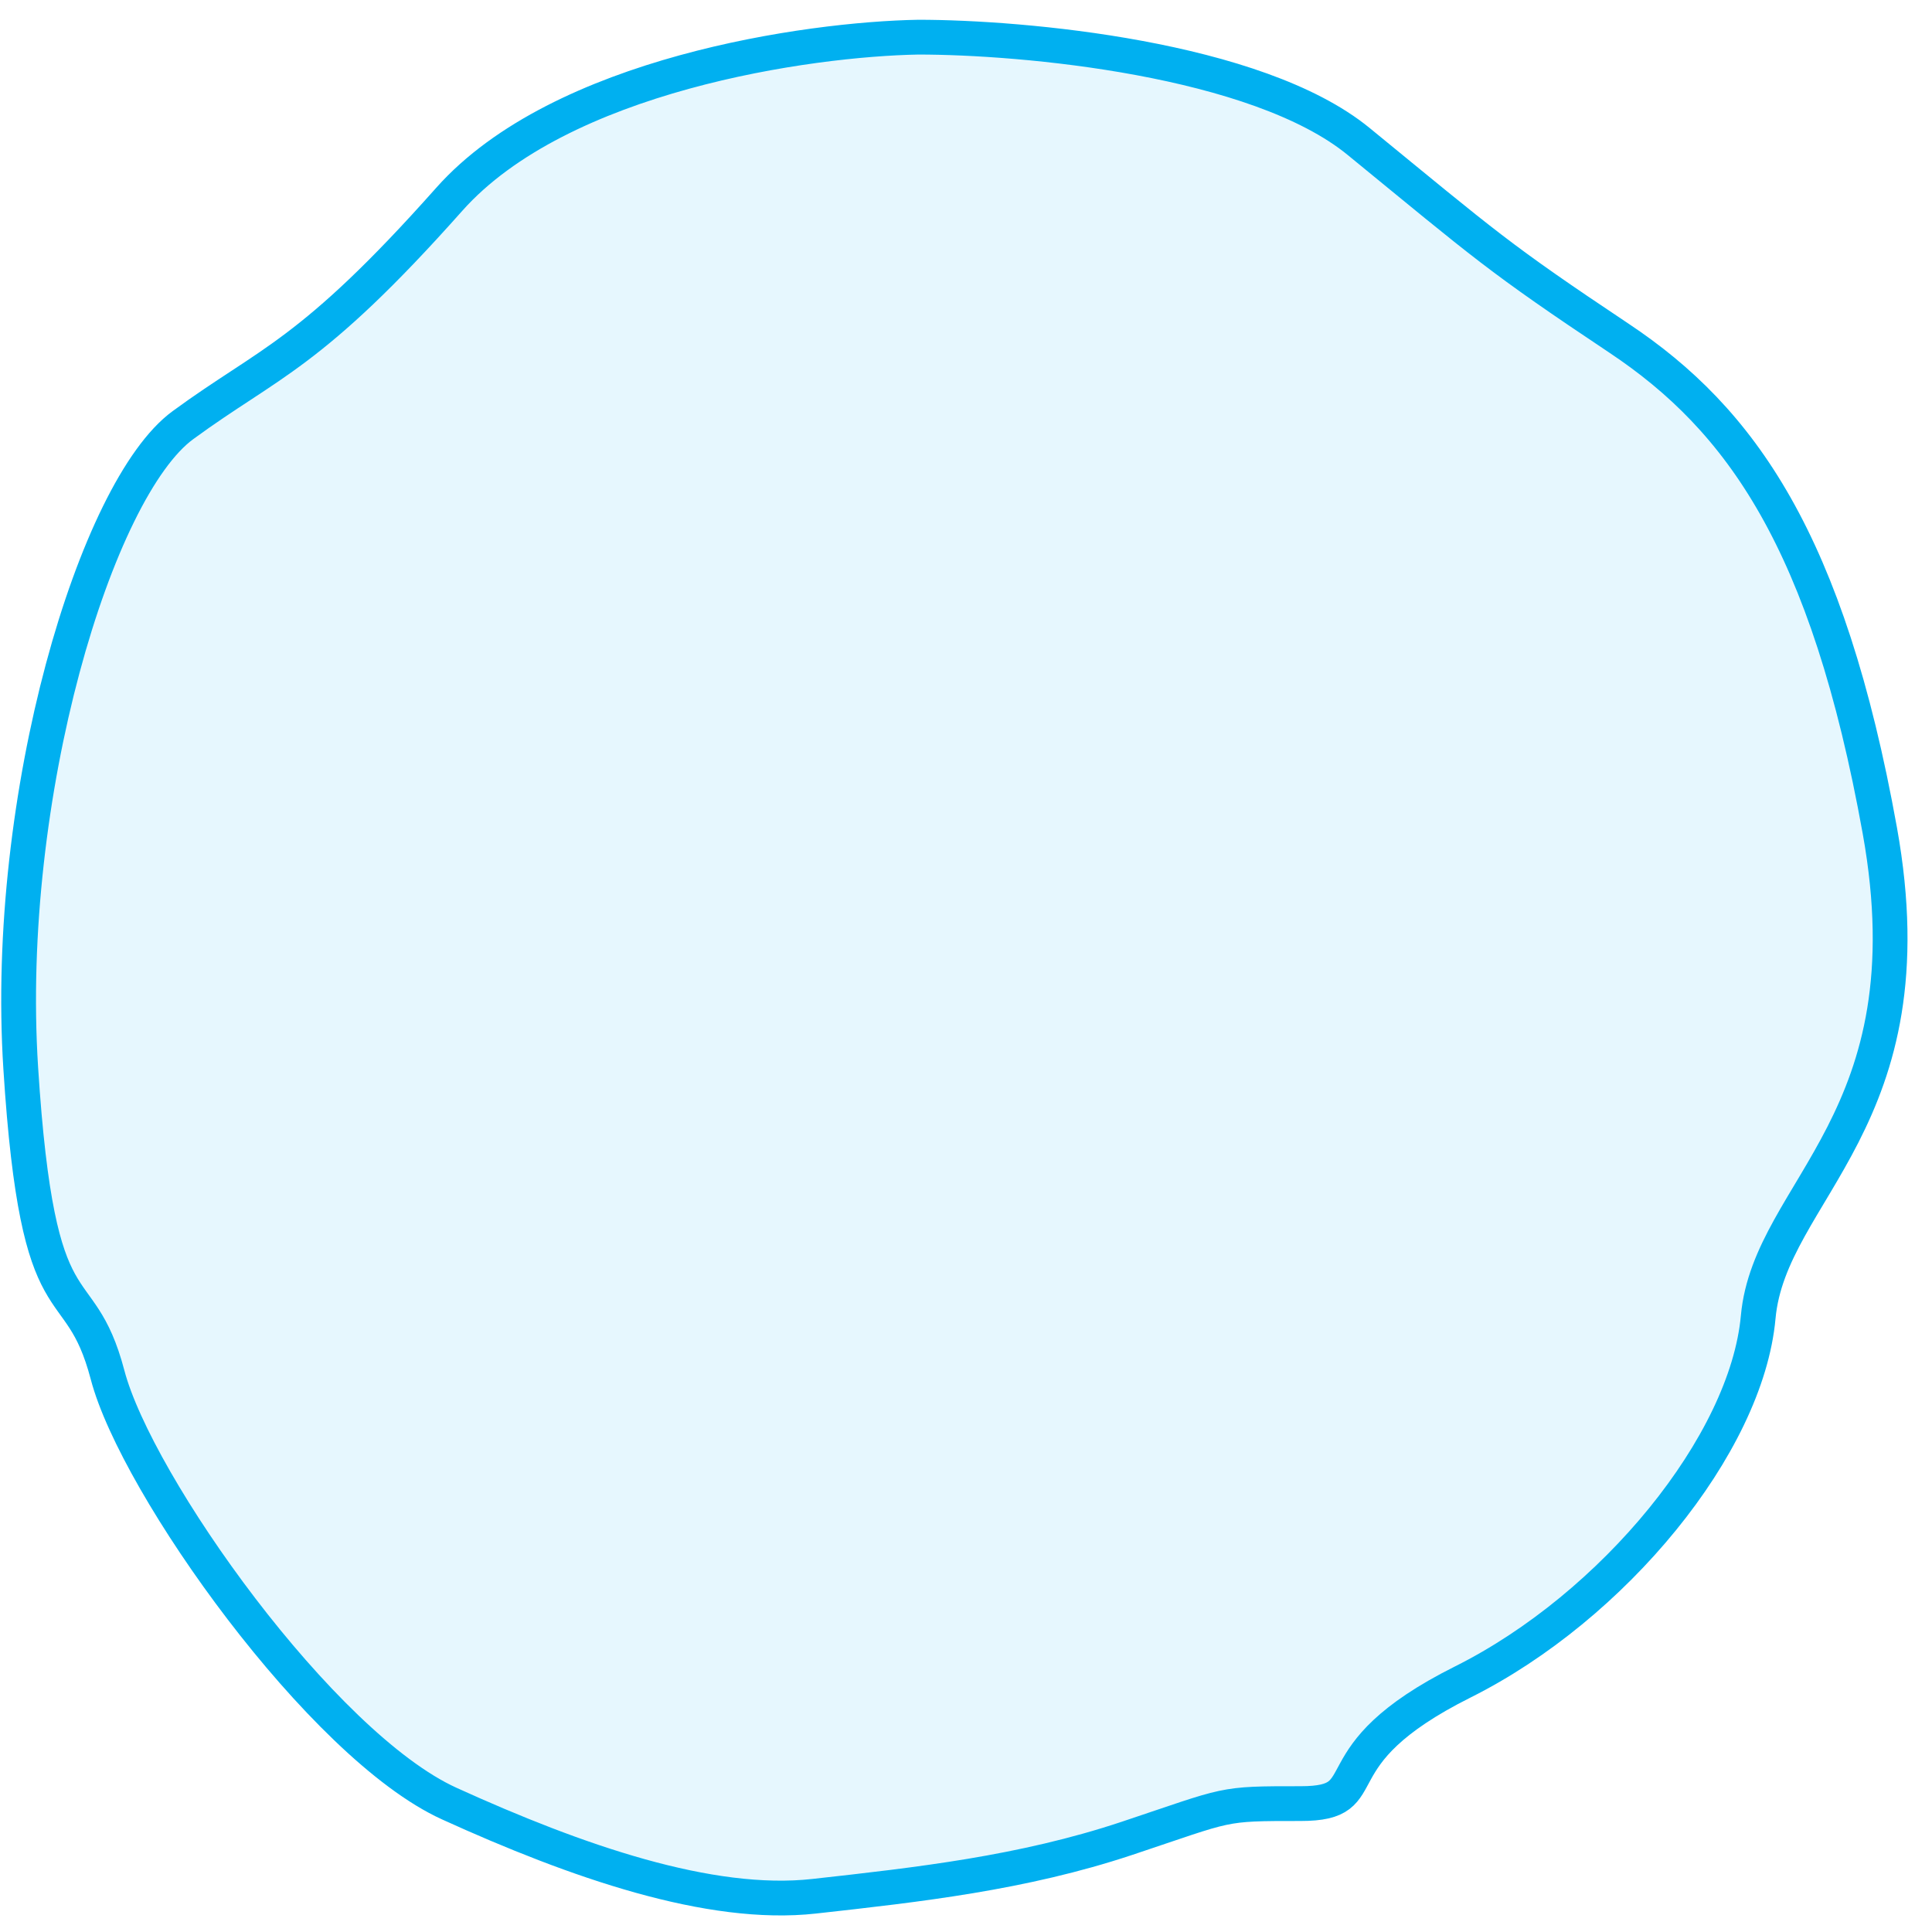 <svg width="26" height="26" viewBox="0 0 26 26" fill="none" xmlns="http://www.w3.org/2000/svg">
<path d="M6.046 2.682C7.543 0.999 10.879 0.526 12.359 0.5C13.762 0.5 16.911 0.781 18.283 1.903C19.998 3.306 20.154 3.462 21.79 4.553C23.427 5.644 24.596 7.281 25.298 11.178C25.999 15.075 23.817 16.01 23.661 17.725C23.505 19.44 21.712 21.622 19.686 22.635C17.659 23.648 18.595 24.272 17.503 24.272C16.412 24.272 16.568 24.272 15.165 24.74C13.762 25.207 12.359 25.363 10.956 25.519C9.553 25.675 7.761 25.052 6.046 24.272C4.331 23.493 1.837 19.985 1.448 18.504C1.058 17.023 0.512 18.037 0.279 14.373C0.045 10.71 1.292 6.579 2.461 5.722C3.63 4.865 4.176 4.787 6.046 2.682Z" fill="#00B0F0" fill-opacity="0.1" stroke="#00B0F0" stroke-width="0.468"/>
</svg>
